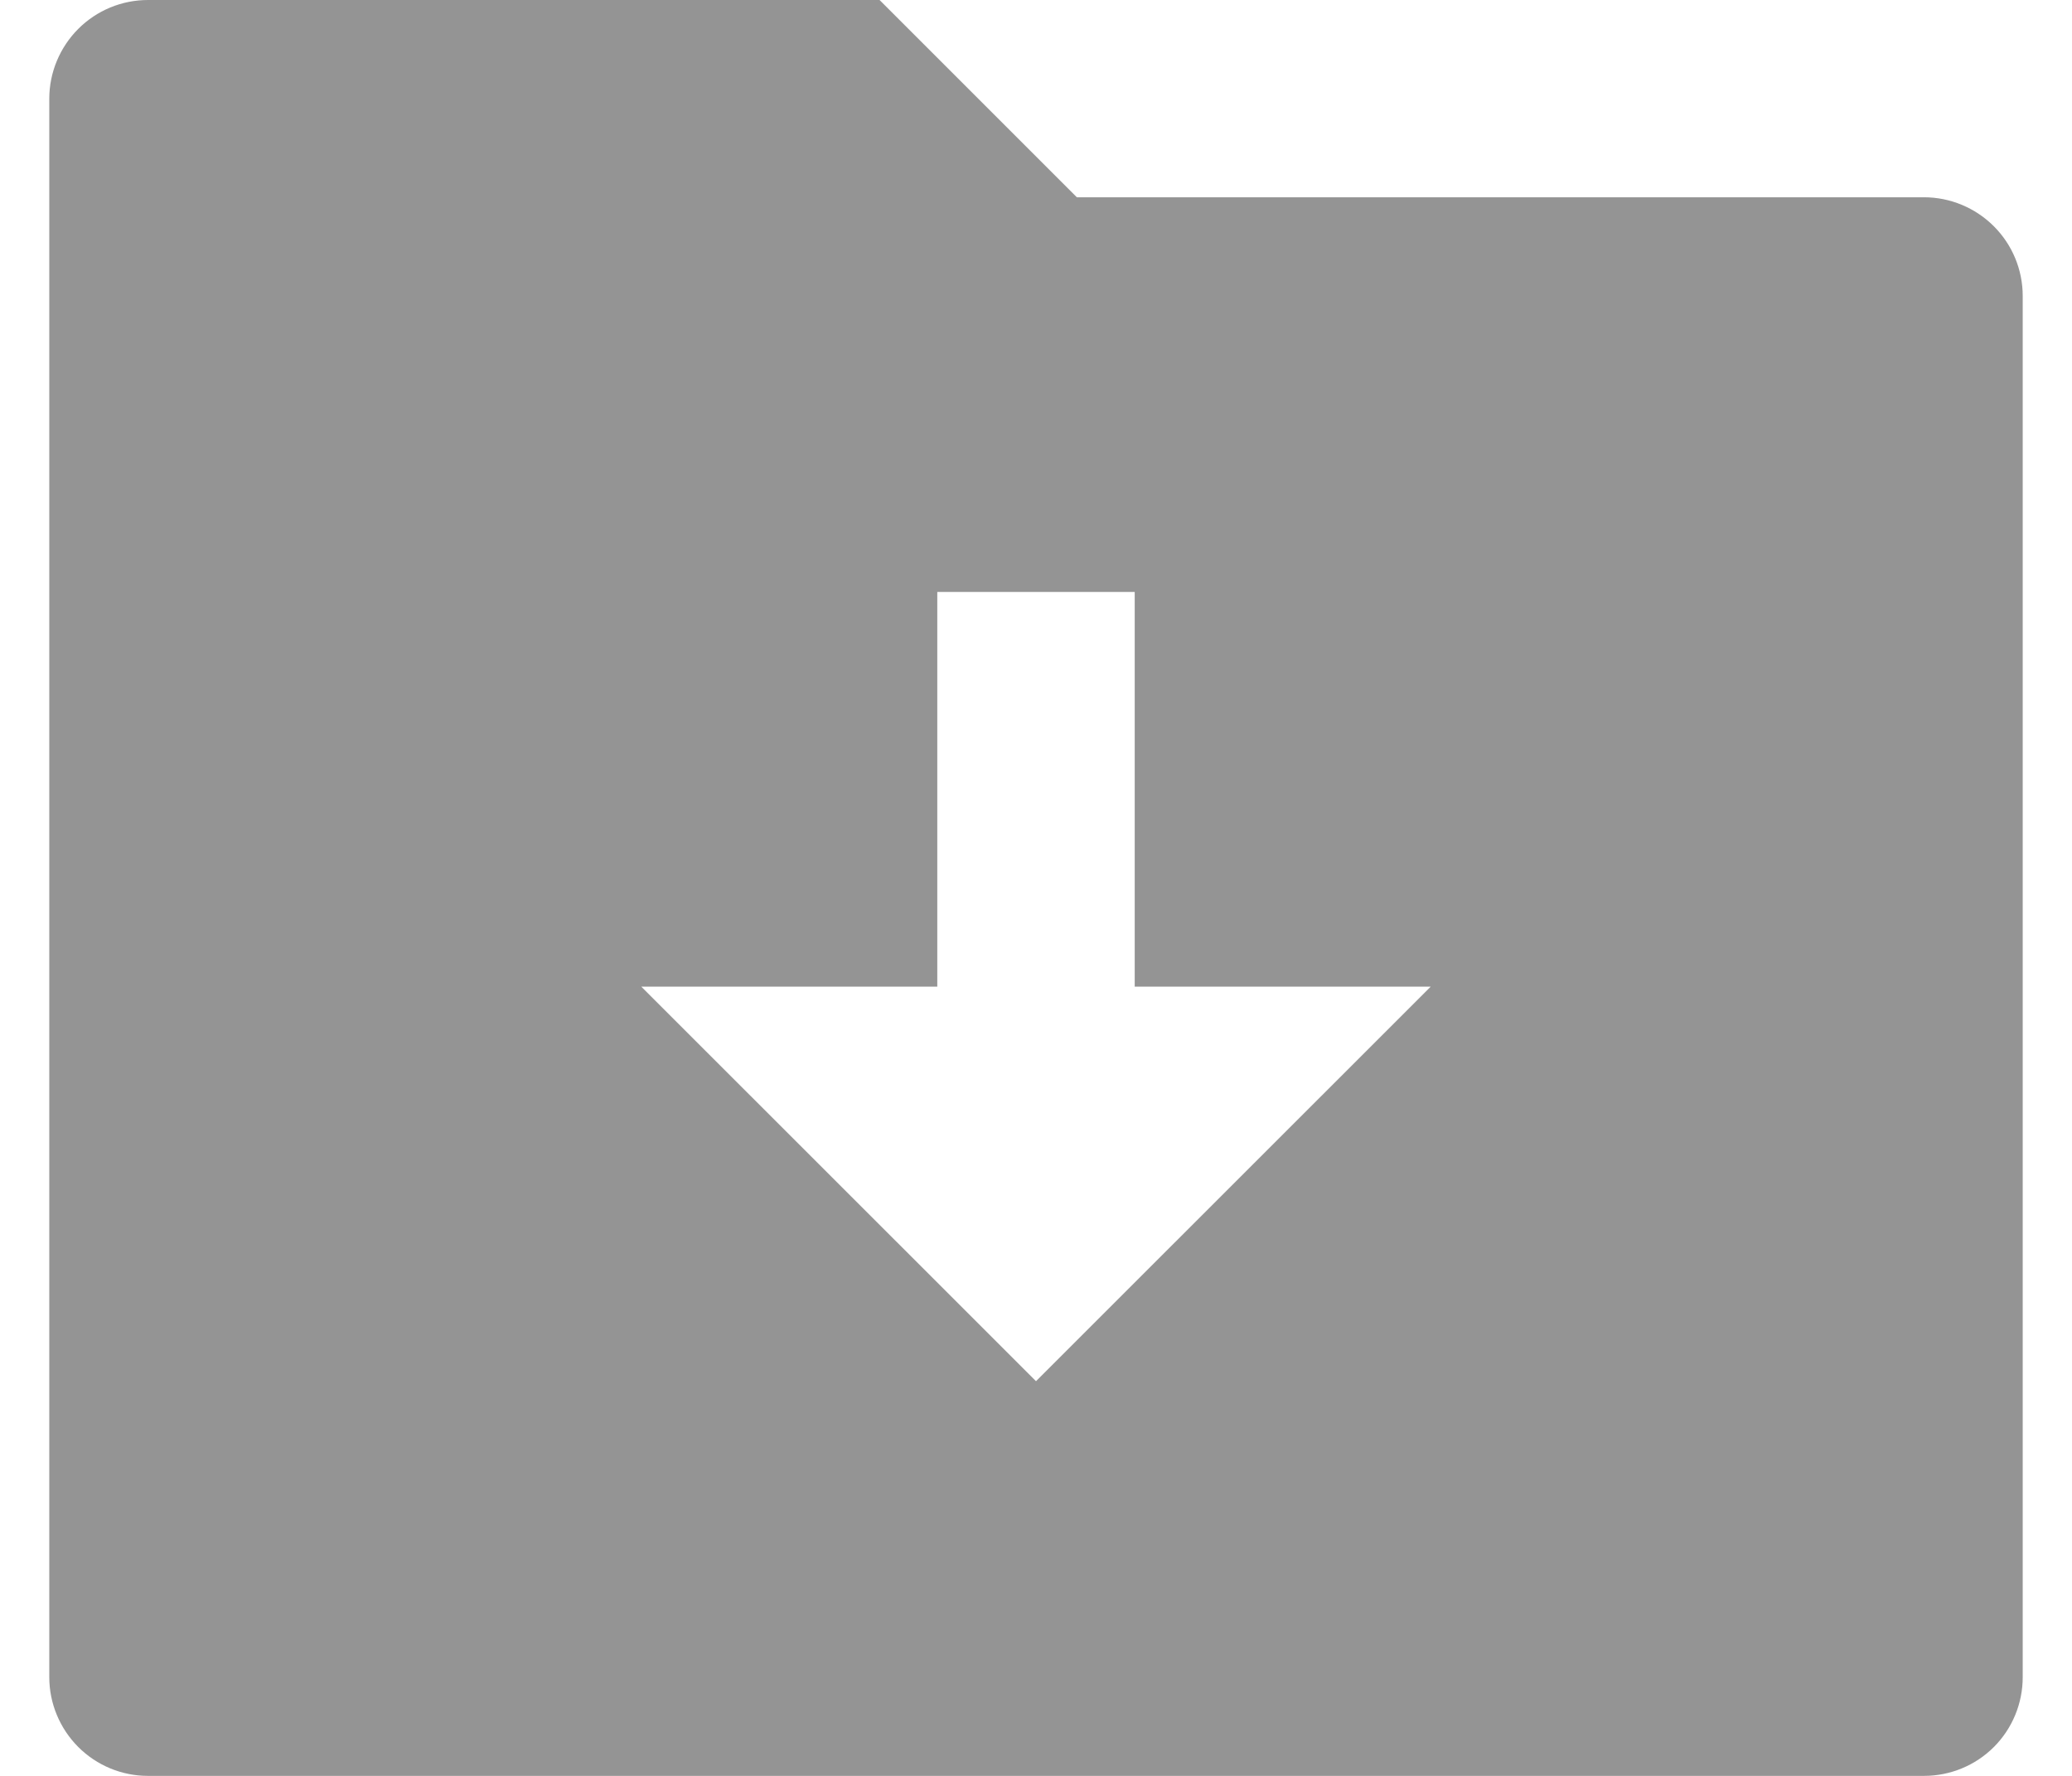 <svg width="14" height="12" viewBox="0 0 14 12" fill="none" xmlns="http://www.w3.org/2000/svg">
<path d="M7.276 1.333H13C13.177 1.333 13.347 1.404 13.472 1.529C13.597 1.654 13.667 1.823 13.667 2V11.333C13.667 11.51 13.597 11.68 13.472 11.805C13.347 11.93 13.177 12 13 12H1C0.823 12 0.654 11.93 0.529 11.805C0.404 11.68 0.333 11.51 0.333 11.333V0.667C0.333 0.49 0.404 0.32 0.529 0.195C0.654 0.07 0.823 0 1 0H5.943L7.276 1.333ZM7.667 6.667V4H6.333V6.667H4.333L7 9.333L9.667 6.667H7.667Z" fill="#949494"/>
</svg>
